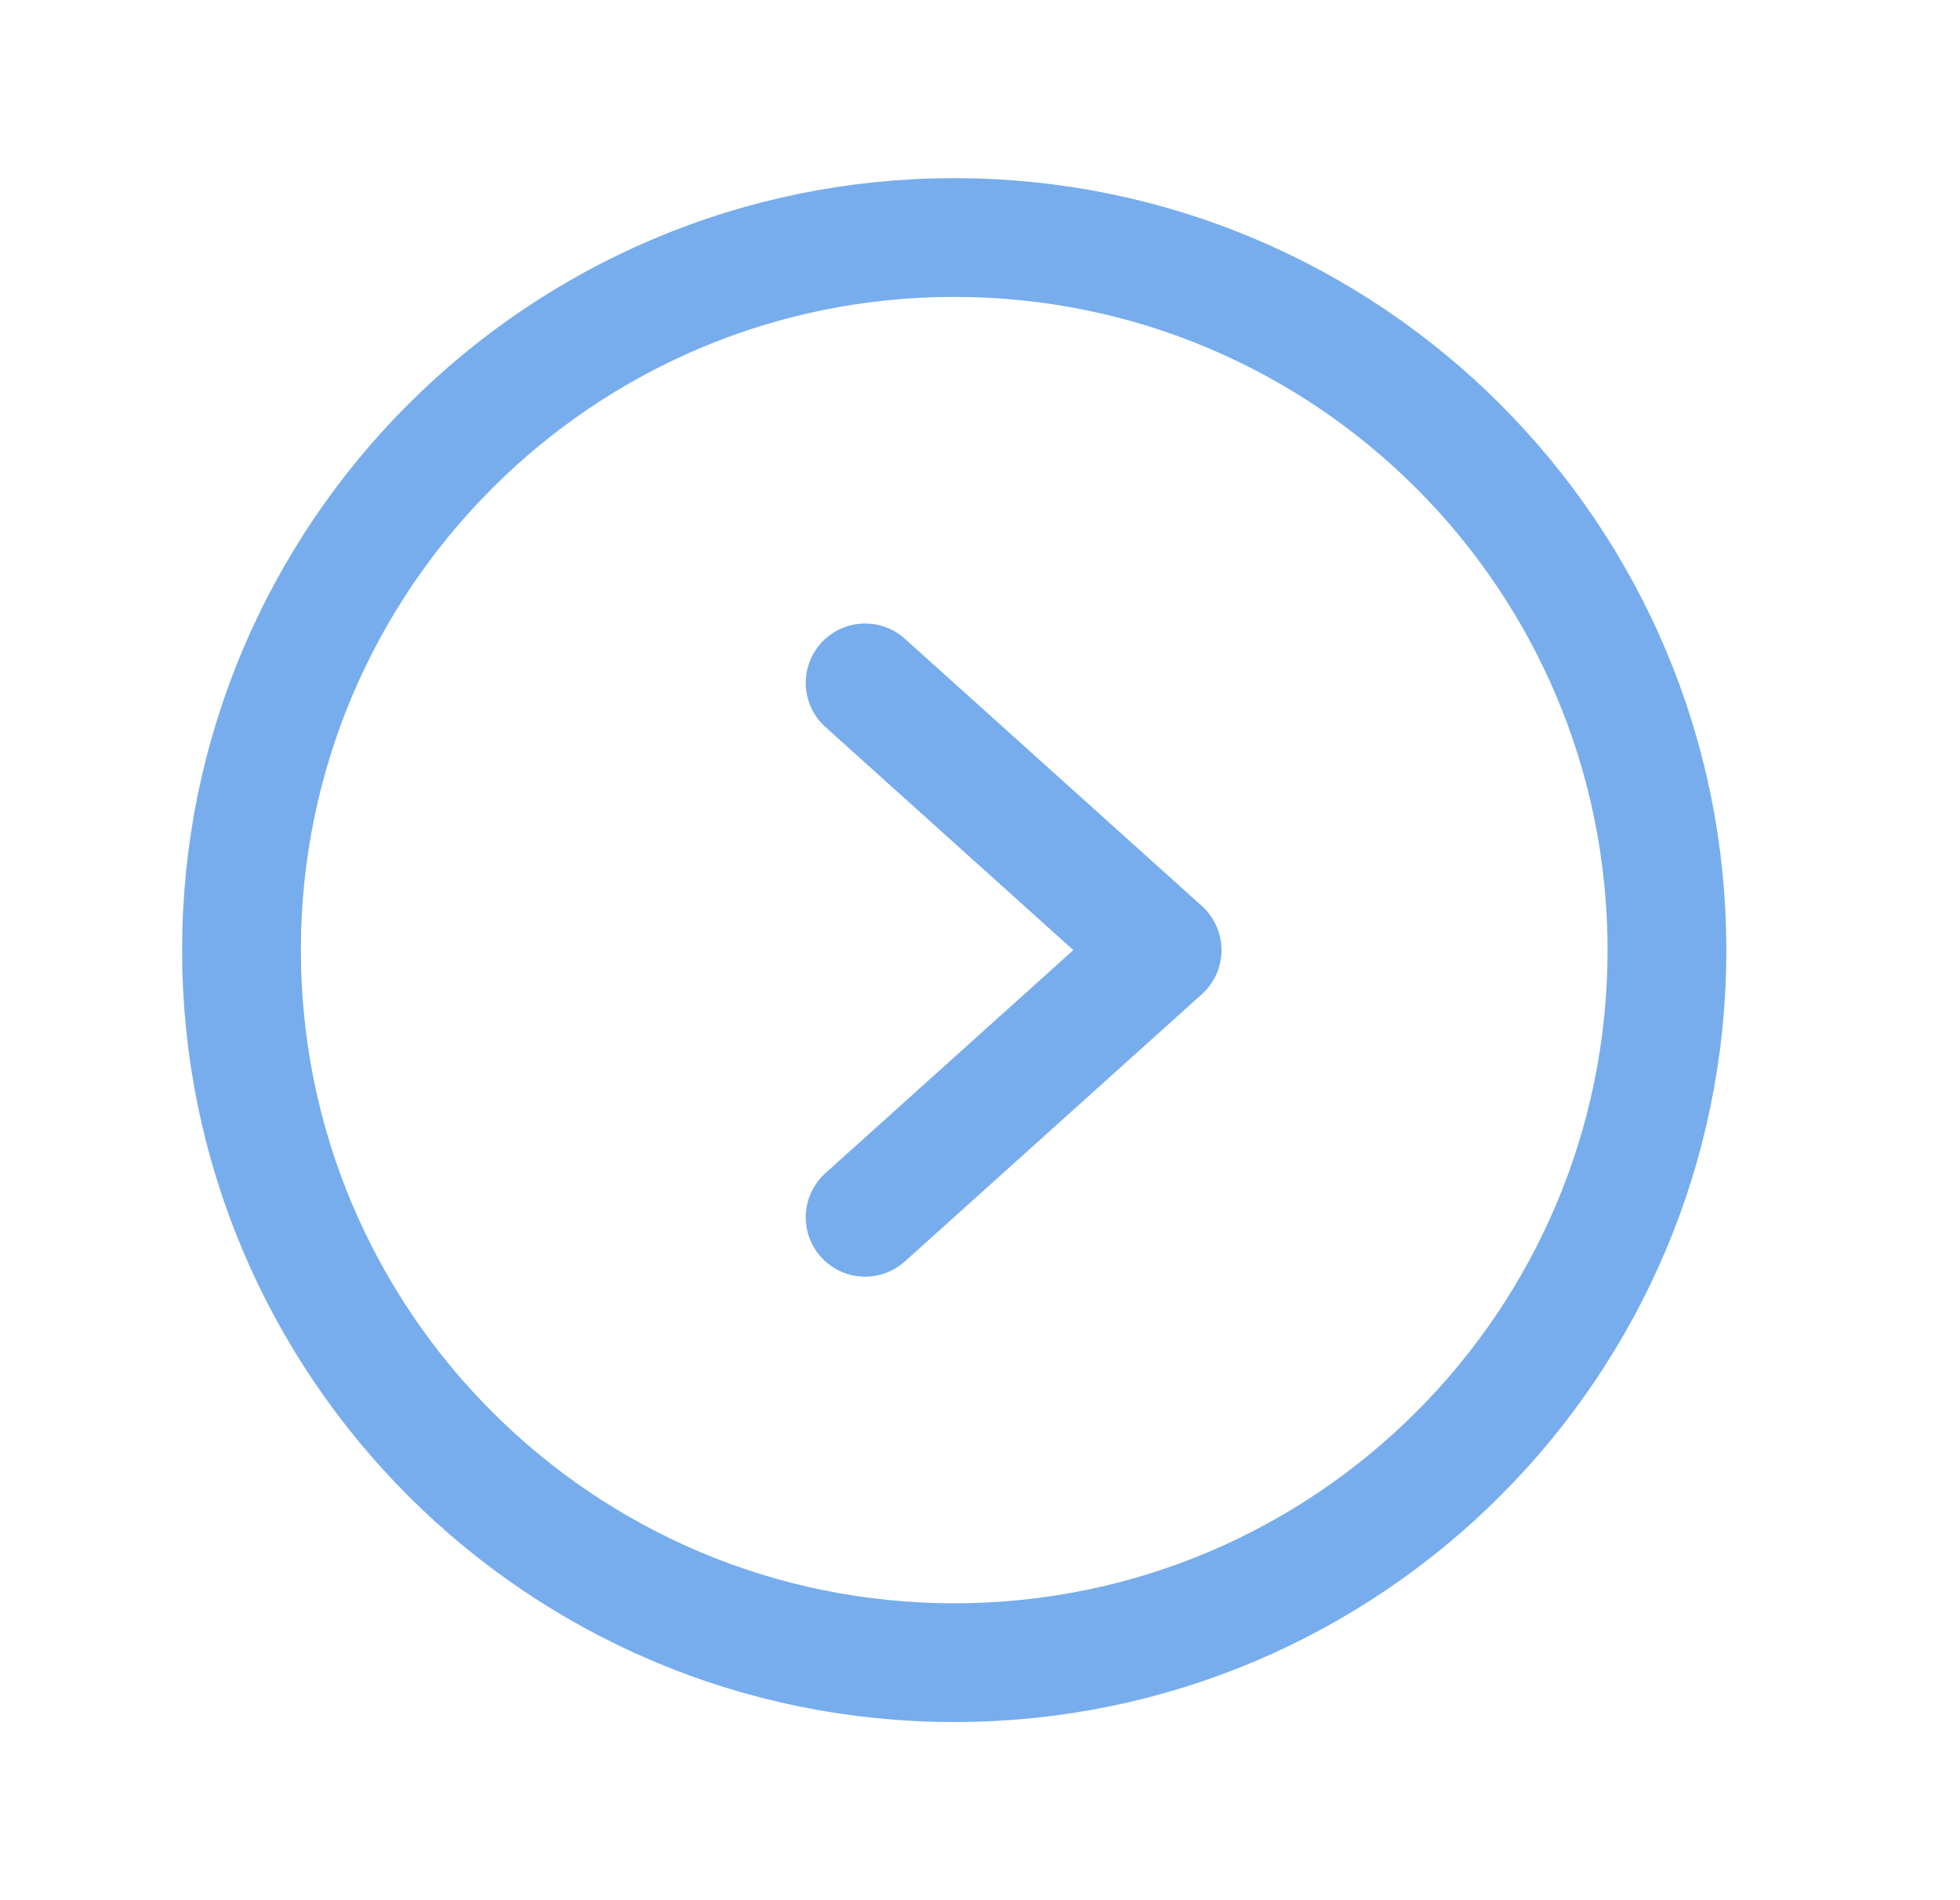 <svg width="33" height="32" viewBox="0 0 33 32" fill="none" xmlns="http://www.w3.org/2000/svg">
<path d="M16.066 28C22.694 28 28.066 22.627 28.066 16C28.066 9.373 22.694 4 16.066 4C9.439 4 4.066 9.373 4.066 16C4.066 22.627 9.439 28 16.066 28Z" stroke="#77ADED" stroke-width="2" stroke-miterlimit="10"/>
<path d="M14.566 11.5L19.566 16L14.566 20.5" stroke="#77ADED" stroke-width="2" stroke-linecap="round" stroke-linejoin="round"/>
</svg>
